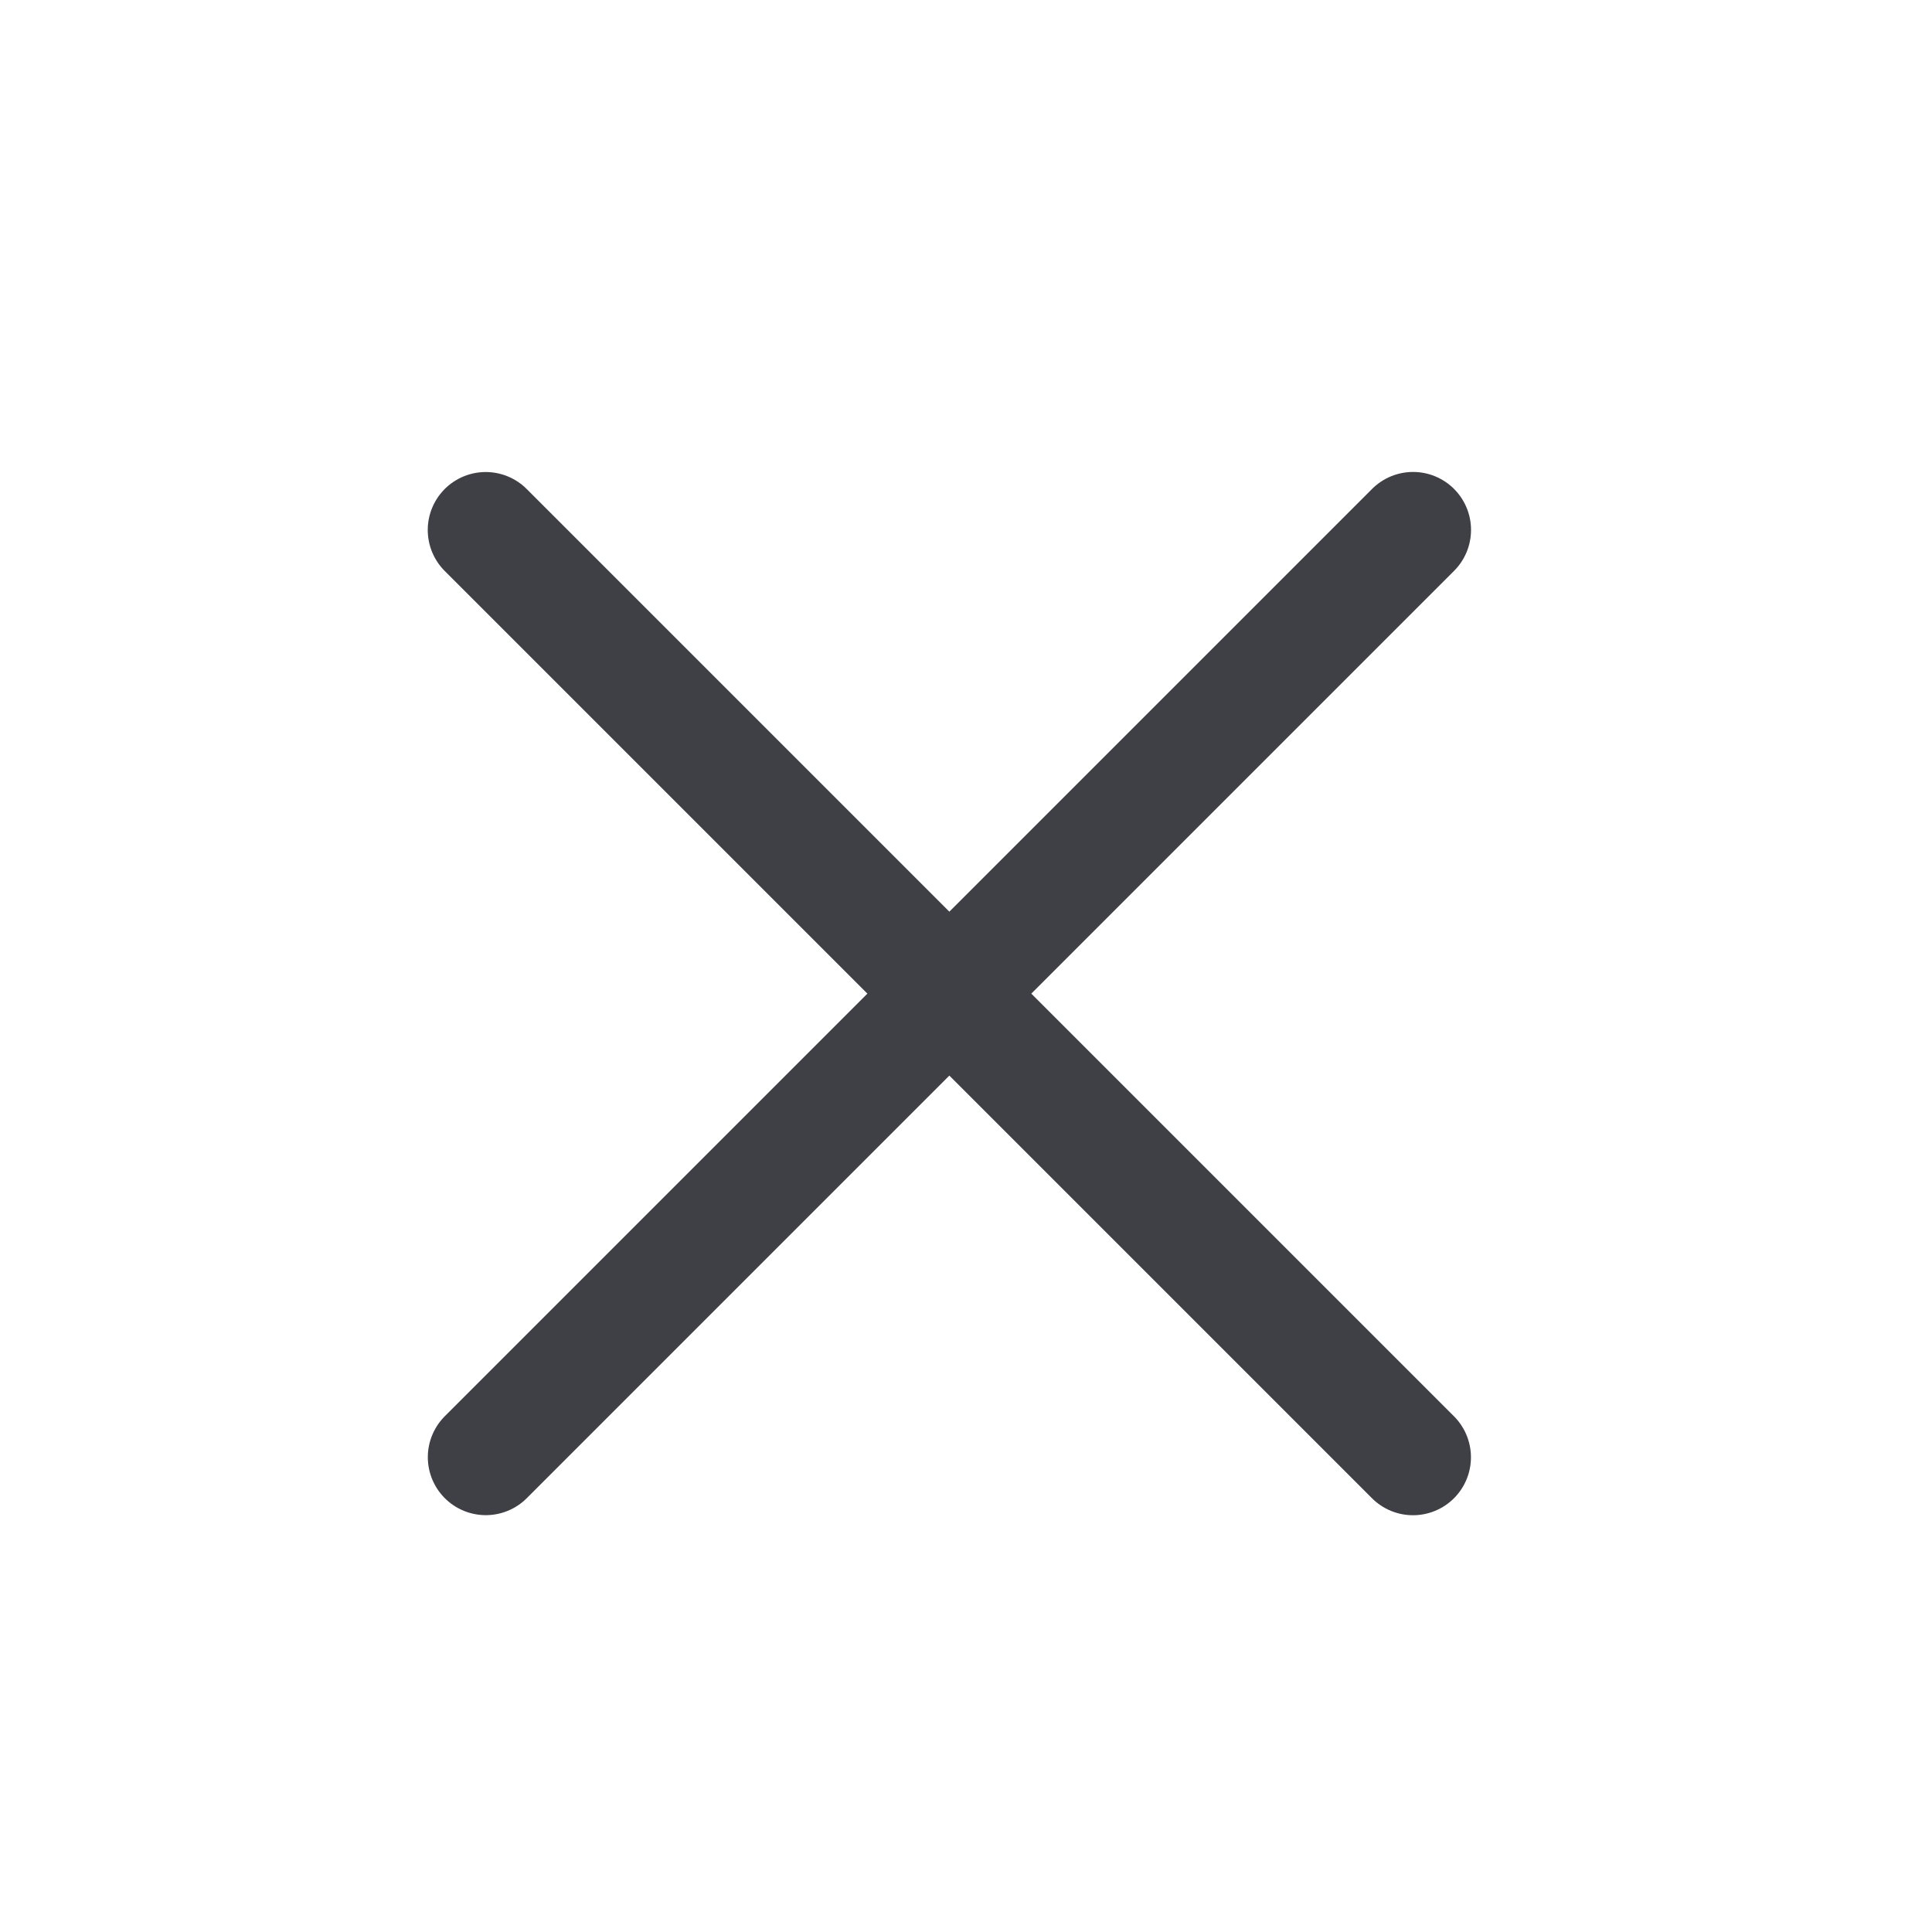 <svg width="25" height="25" viewBox="0 0 25 25" fill="none" xmlns="http://www.w3.org/2000/svg">
<path d="M18.285 6.857L6.286 18.856M18.284 18.857L6.285 6.858" stroke="#3F3F46" stroke-width="1.5" stroke-linecap="round" stroke-linejoin="round"/>
</svg>
